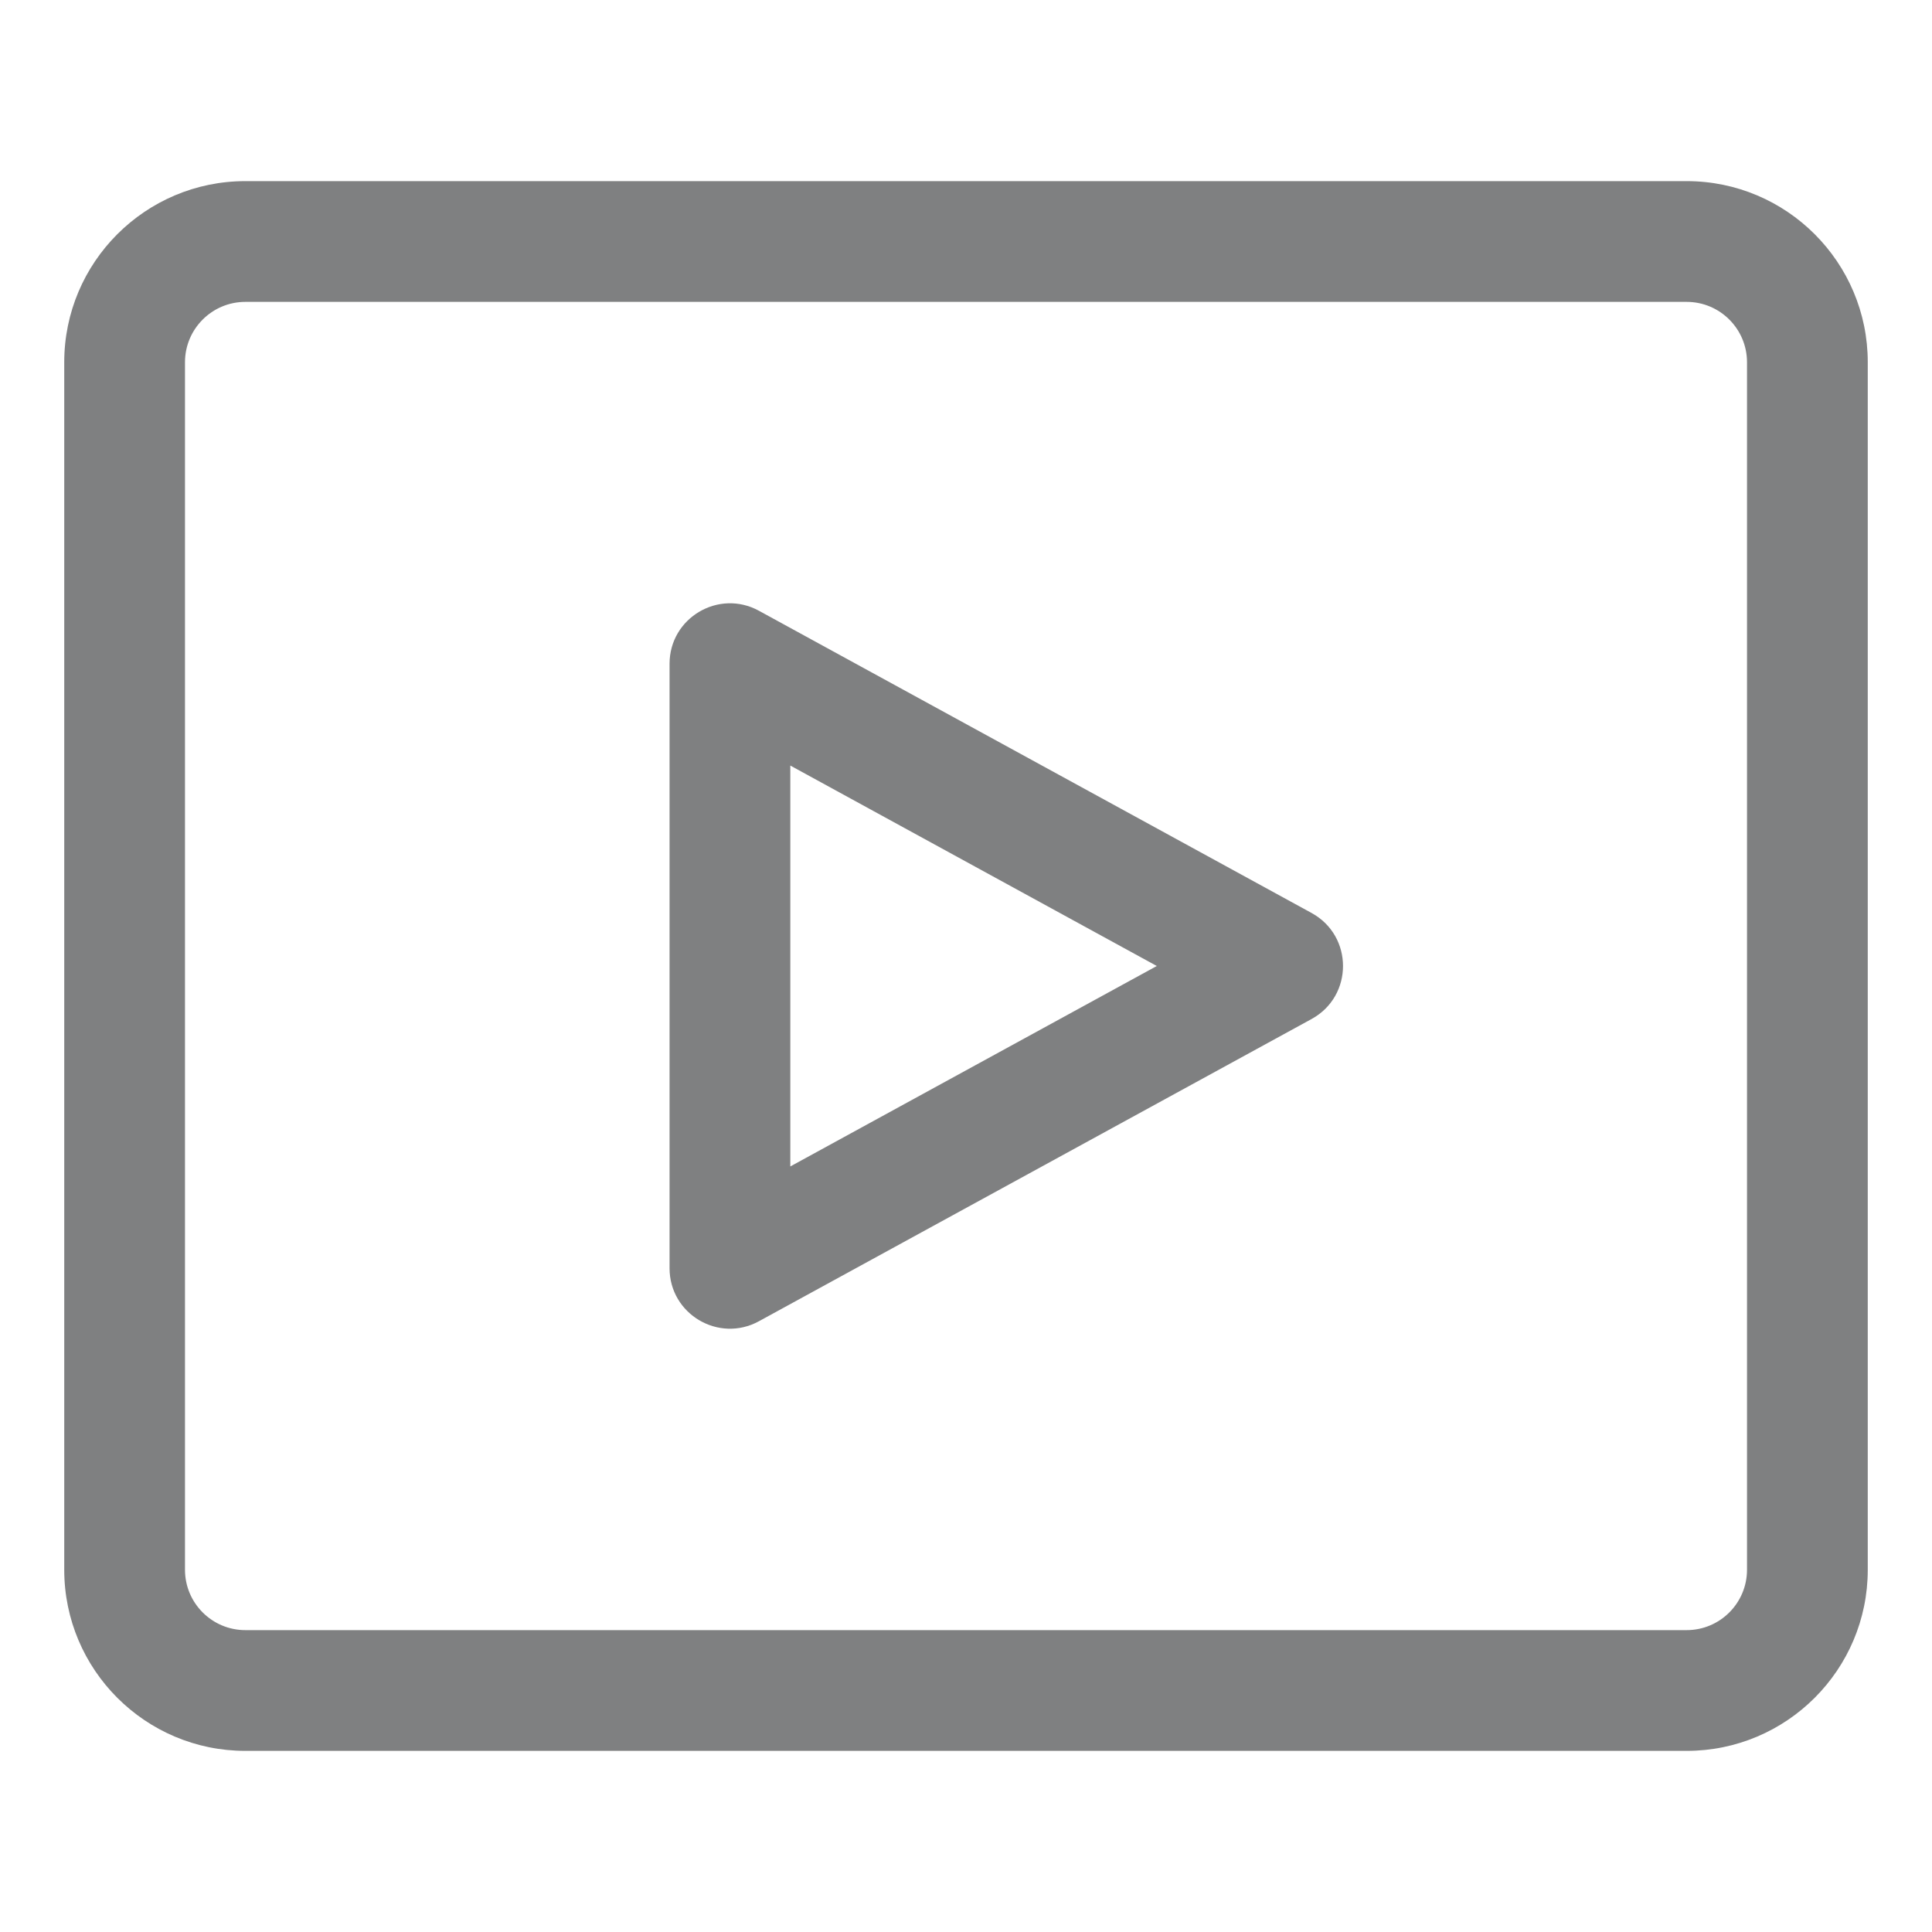 <svg width="16" height="16" viewBox="0 0 16 16" fill="none" xmlns="http://www.w3.org/2000/svg" xmlns:xlink="http://www.w3.org/1999/xlink">
	<desc>
			Created with Pixso.
	</desc>
	<path d="M15.468 3L15.468 13C15.468 13.828 14.796 14.5 13.968 14.5L2.032 14.5C1.204 14.5 0.532 13.828 0.532 13L0.532 3C0.532 2.172 1.204 1.5 2.032 1.5L13.968 1.5C14.796 1.5 15.468 2.172 15.468 3ZM2.032 2.5C1.756 2.5 1.532 2.724 1.532 3L1.532 13C1.532 13.276 1.756 13.5 2.032 13.5L13.968 13.5C14.244 13.5 14.468 13.276 14.468 13L14.468 3C14.468 2.724 14.244 2.5 13.968 2.5L2.032 2.5ZM10.862 8.439L6.285 10.942C5.952 11.124 5.545 10.883 5.545 10.503L5.545 5.497C5.545 5.117 5.952 4.876 6.285 5.058L10.862 7.561C11.209 7.751 11.209 8.249 10.862 8.439ZM6.545 9.66L9.58 8L6.545 6.34L6.545 9.66Z" fill-rule="evenodd" fill="#7F8081" fill-opacity="1"/>
	<defs/>
</svg>
